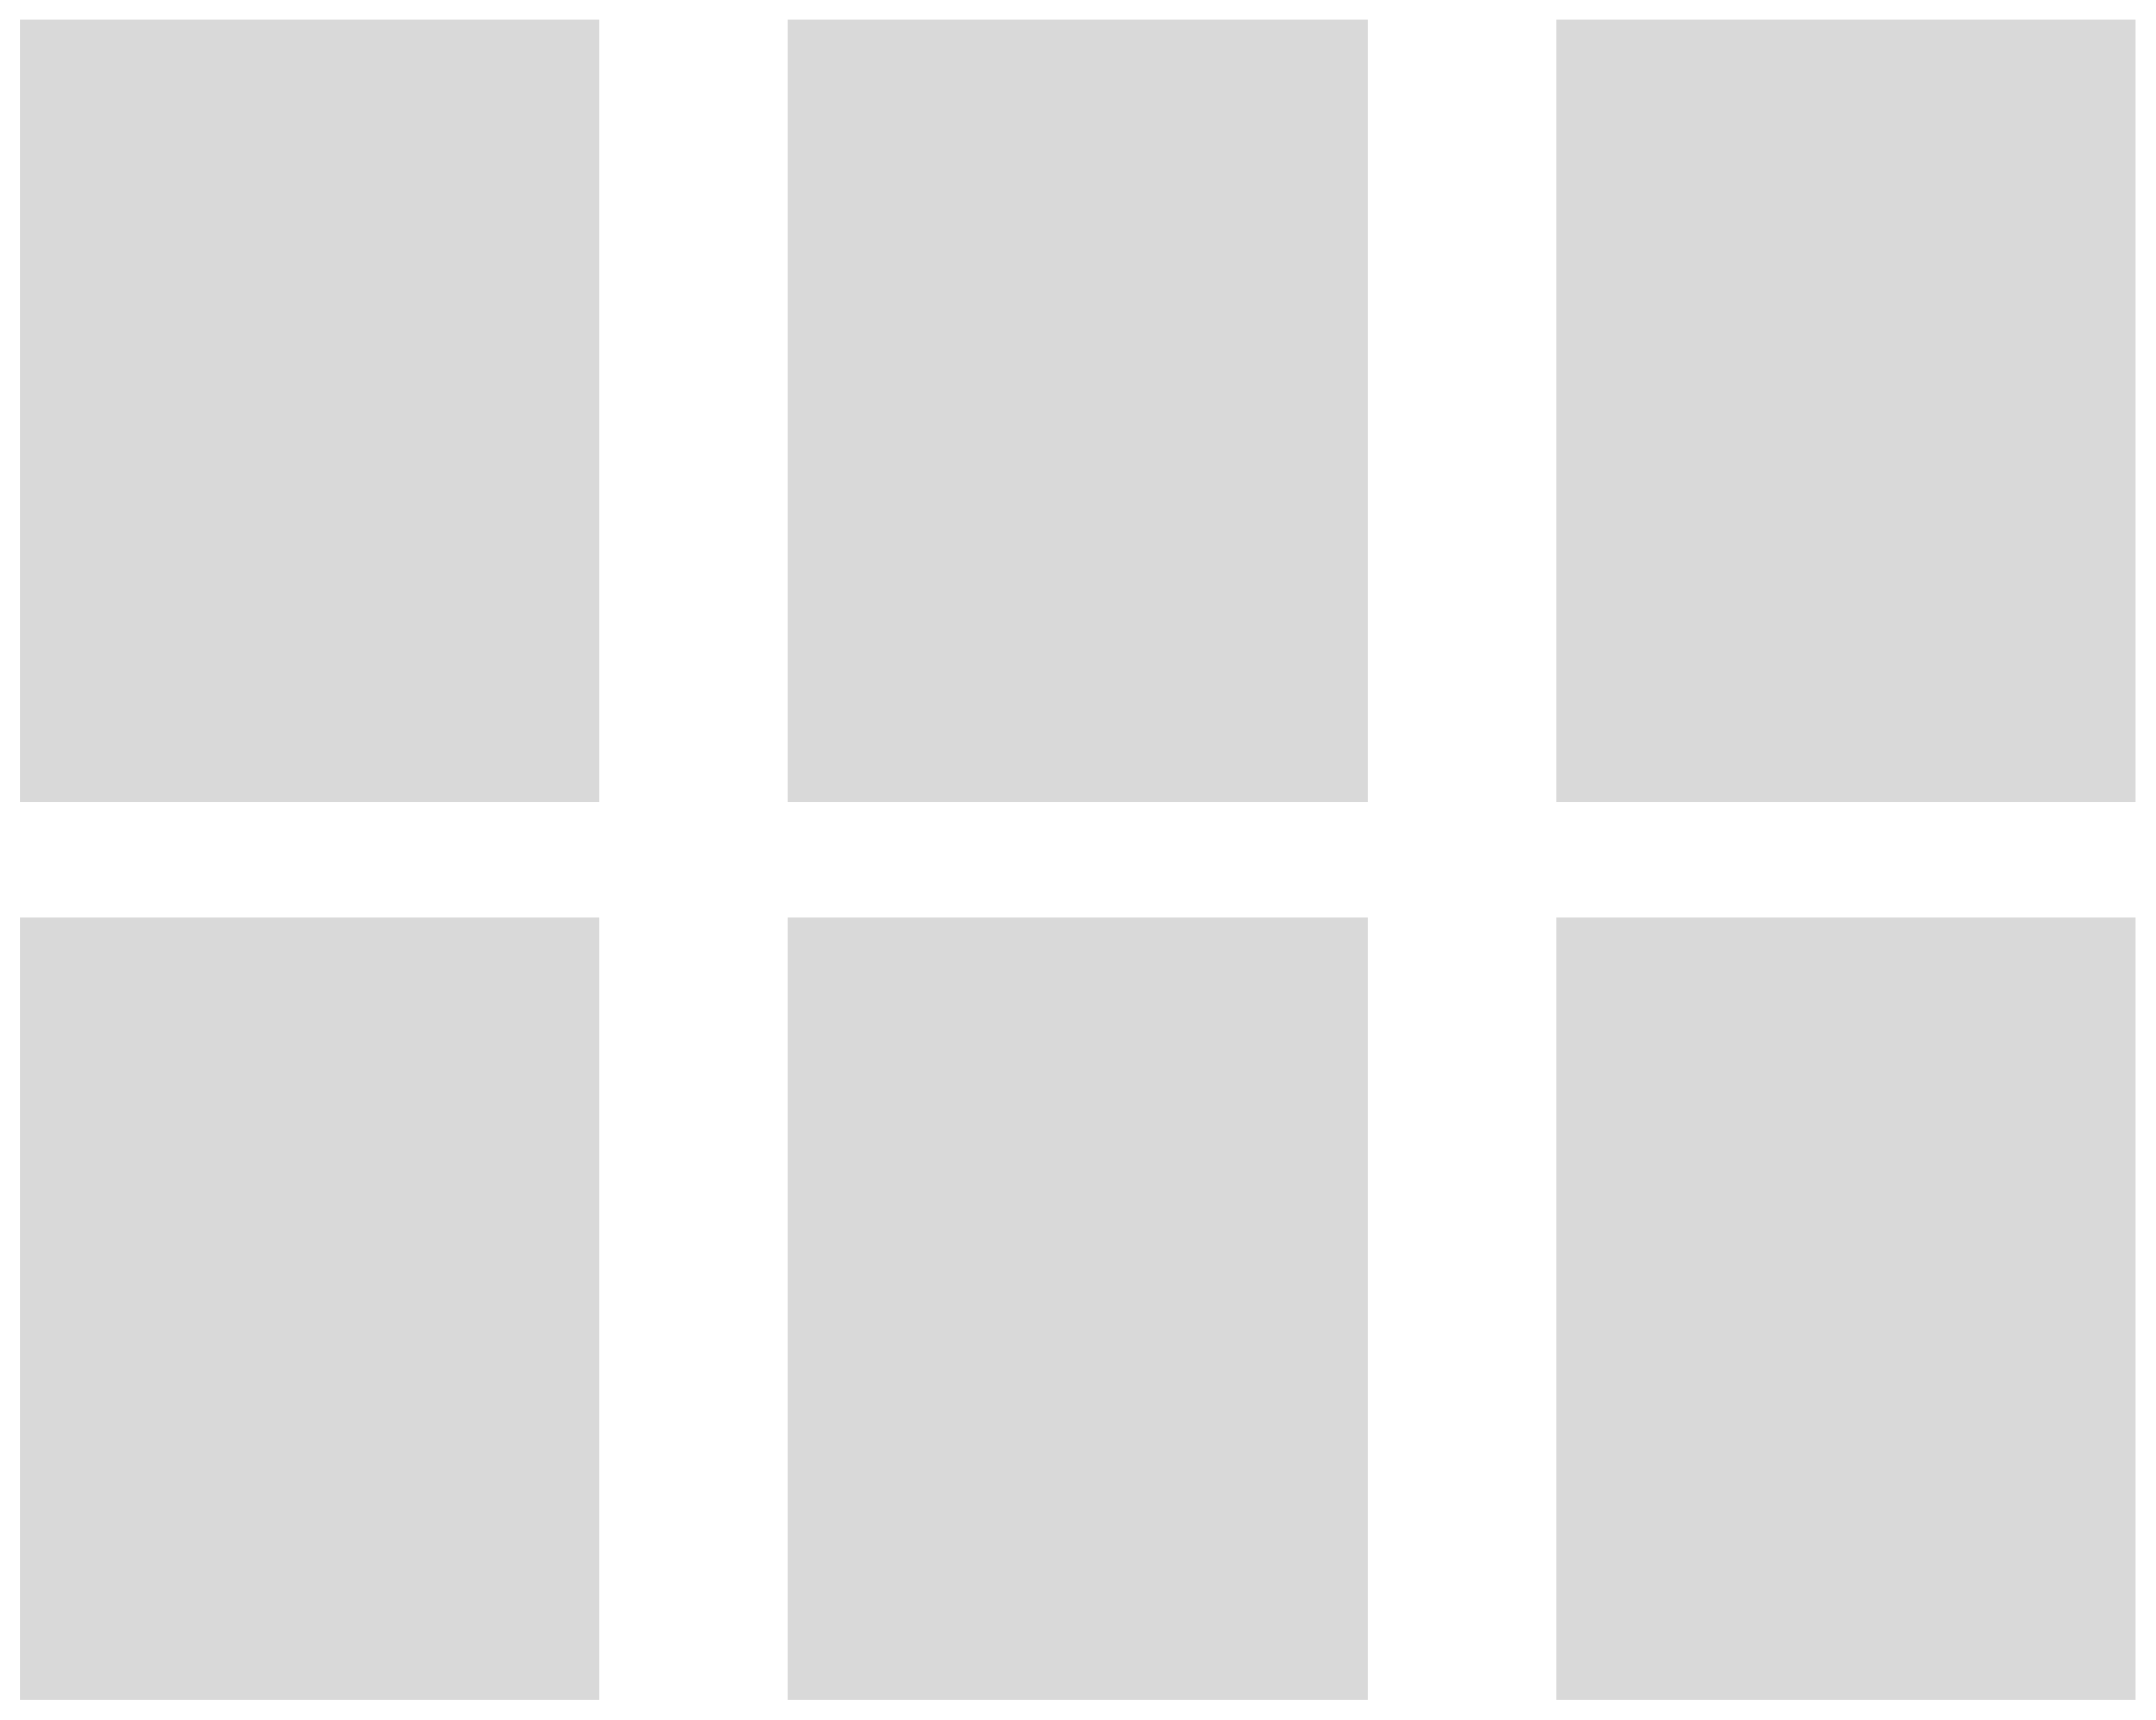 <svg width="99" height="79" viewBox="0 0 99 79" fill="none" xmlns="http://www.w3.org/2000/svg">
<rect x="0.913" y="0.895" width="26.618" height="35.934" fill="#D9D9D9"/>
<rect x="36.182" y="0.895" width="26.618" height="35.934" fill="#D9D9D9"/>
<rect x="71.451" y="0.895" width="26.618" height="35.934" fill="#D9D9D9"/>
<rect x="0.913" y="42.153" width="26.618" height="35.934" fill="#D9D9D9"/>
<rect x="36.182" y="42.153" width="26.618" height="35.934" fill="#D9D9D9"/>
<rect x="71.451" y="42.153" width="26.618" height="35.934" fill="#D9D9D9"/>
</svg>

